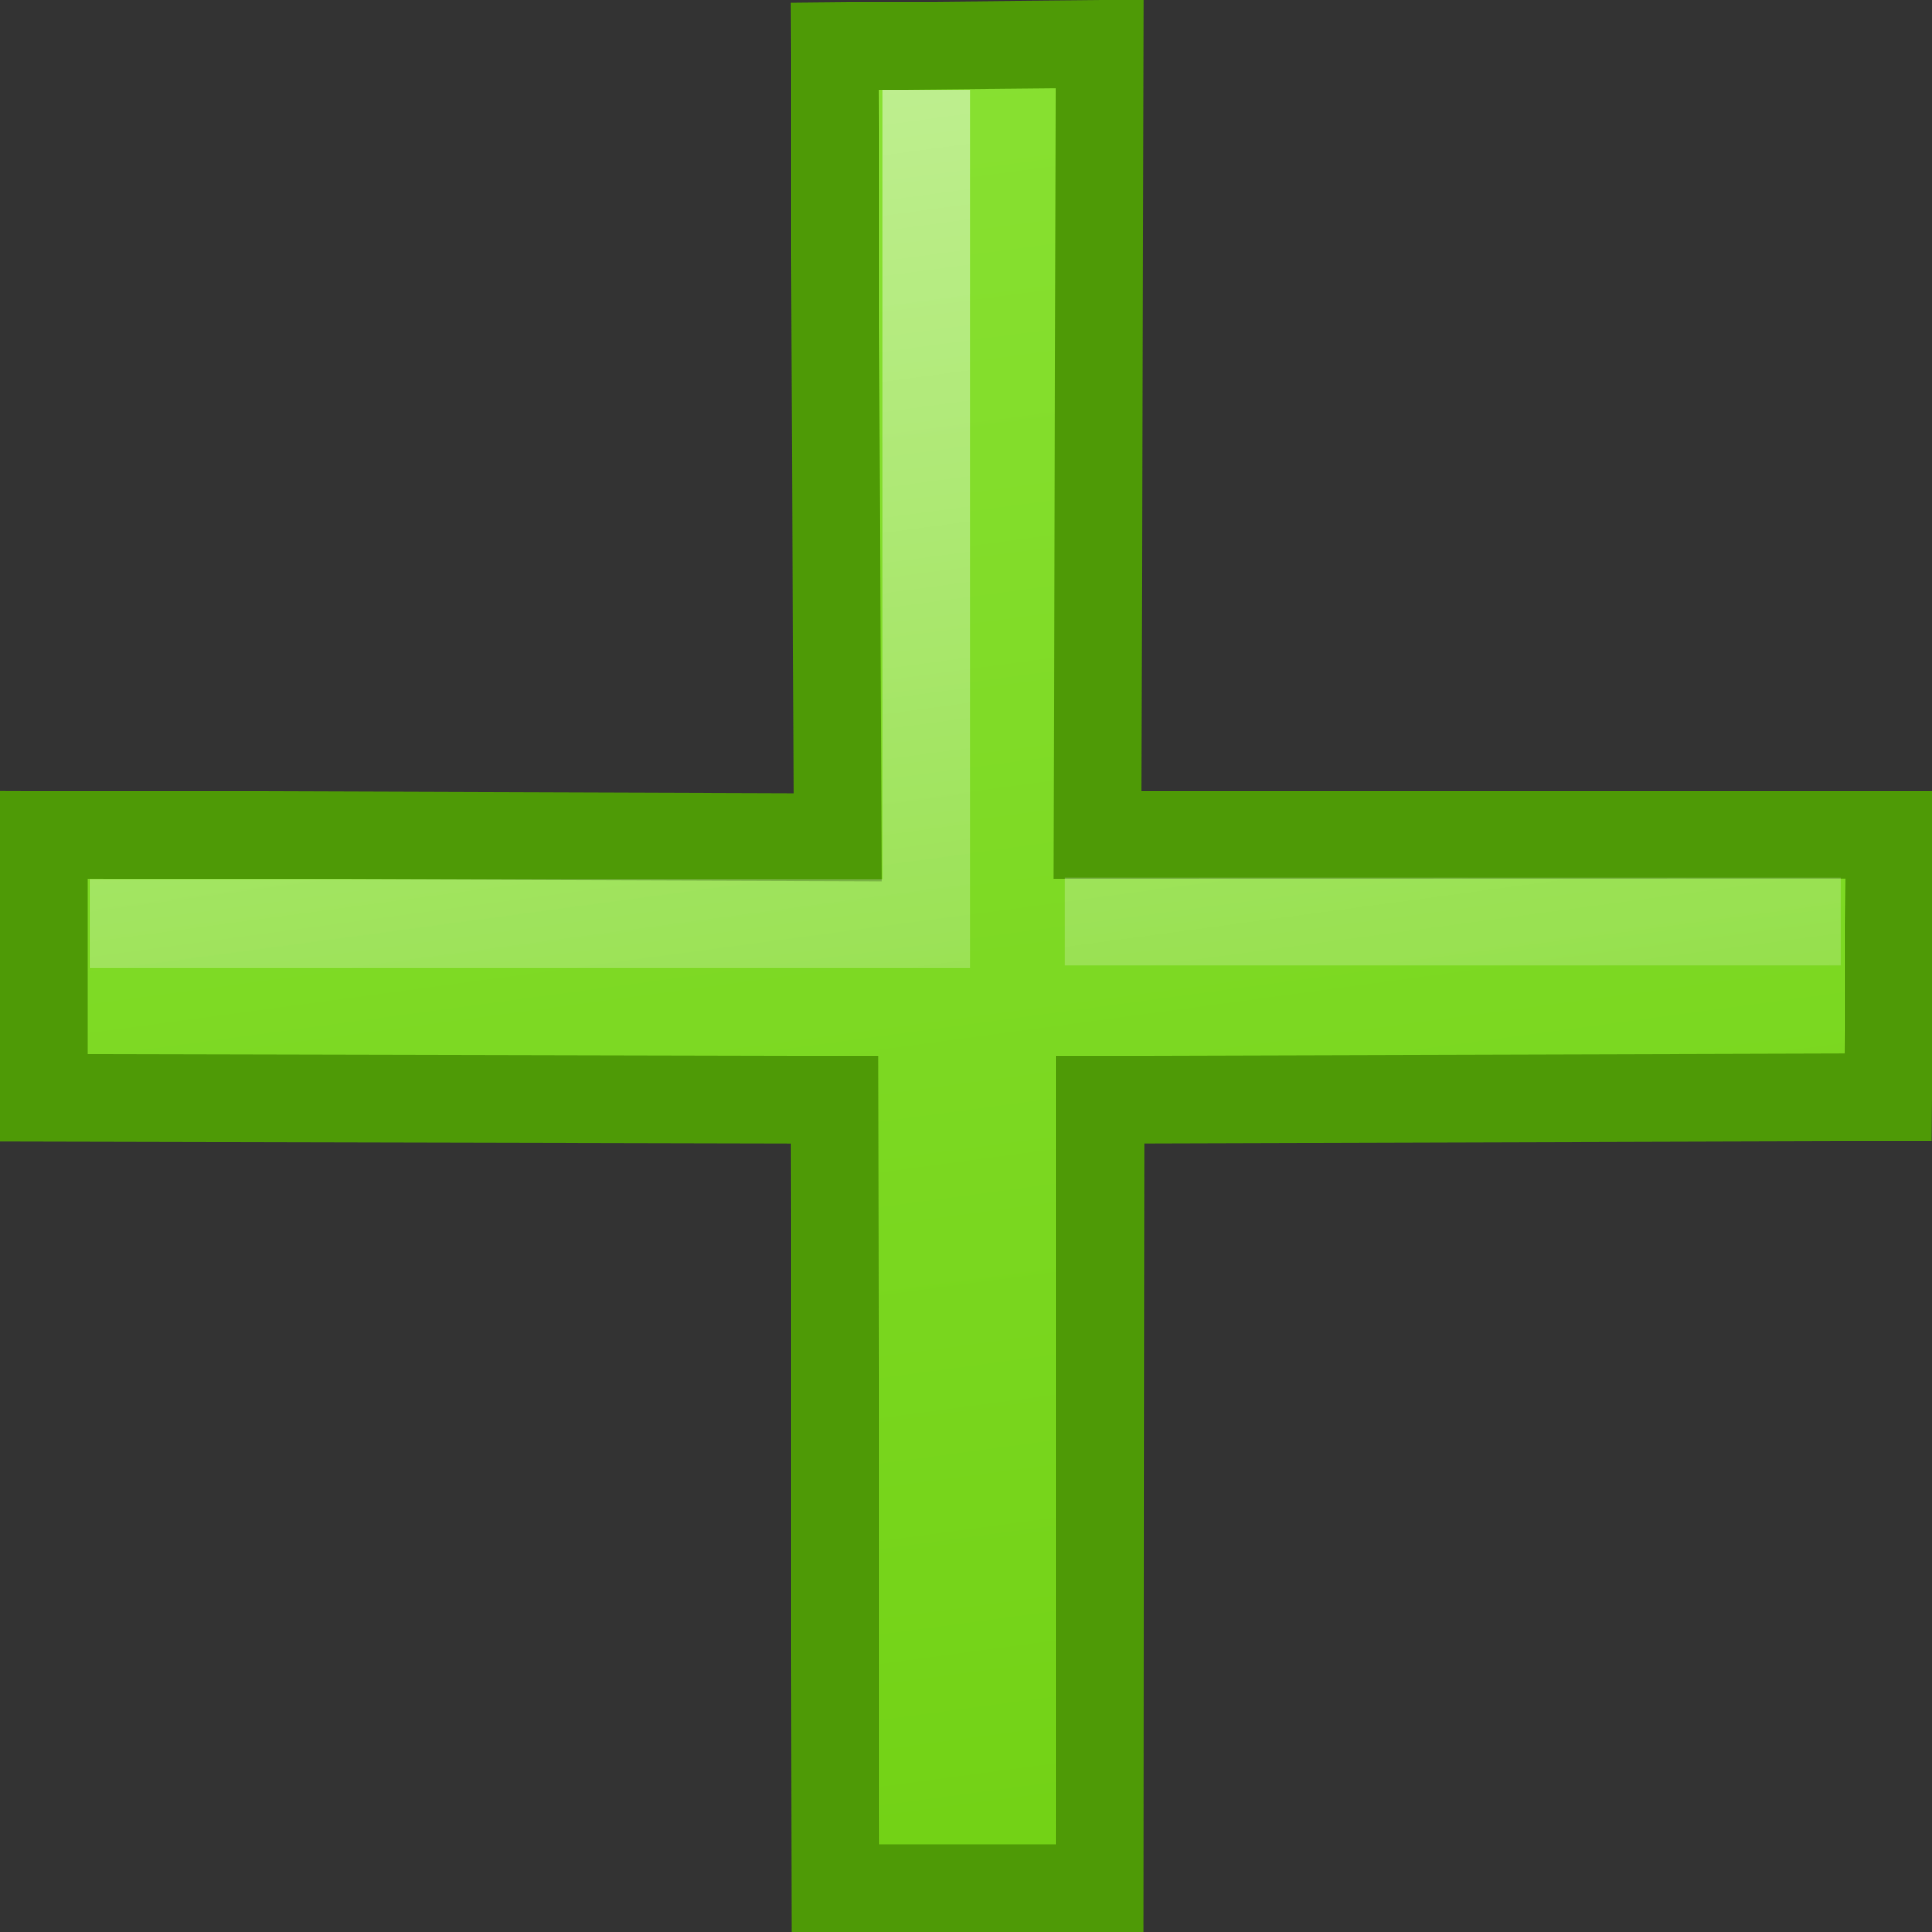 <?xml version="1.0" encoding="UTF-8" standalone="no"?>
<!-- Created with Inkscape (http://www.inkscape.org/) -->
<svg
   xmlns:dc="http://purl.org/dc/elements/1.1/"
   xmlns:cc="http://creativecommons.org/ns#"
   xmlns:rdf="http://www.w3.org/1999/02/22-rdf-syntax-ns#"
   xmlns:svg="http://www.w3.org/2000/svg"
   xmlns="http://www.w3.org/2000/svg"
   xmlns:xlink="http://www.w3.org/1999/xlink"
   xmlns:sodipodi="http://sodipodi.sourceforge.net/DTD/sodipodi-0.dtd"
   xmlns:inkscape="http://www.inkscape.org/namespaces/inkscape"
   width="22"
   height="22"
   id="svg2"
   sodipodi:version="0.32"
   inkscape:version="0.46"
   version="1.0"
   sodipodi:docname="list-add.svg"
   inkscape:output_extension="org.inkscape.output.svg.inkscape"
   inkscape:export-filename="/home/lse/public_html/Chimera/System/Icons/tango/small/actions/list-add.png"
   inkscape:export-xdpi="90"
   inkscape:export-ydpi="90">
  <rect width="100%" height="100%" fill="#333333" stroke="none"/>
  <defs
     id="defs4">
    <linearGradient
       inkscape:collect="always"
       id="linearGradient3754">
      <stop
         style="stop-color:#8ae234;stop-opacity:1"
         offset="0"
         id="stop3756" />
      <stop
         style="stop-color:#73d216;stop-opacity:1"
         offset="1"
         id="stop3758" />
    </linearGradient>
    <linearGradient
       inkscape:collect="always"
       id="linearGradient3153">
      <stop
         style="stop-color:#ffffff;stop-opacity:1;"
         offset="0"
         id="stop3155" />
      <stop
         style="stop-color:#ffffff;stop-opacity:0;"
         offset="1"
         id="stop3157" />
    </linearGradient>
    <inkscape:perspective
       sodipodi:type="inkscape:persp3d"
       inkscape:vp_x="0 : 526.18109 : 1"
       inkscape:vp_y="0 : 1000 : 0"
       inkscape:vp_z="744.09448 : 526.18109 : 1"
       inkscape:persp3d-origin="372.04724 : 350.78739 : 1"
       id="perspective10" />
    <linearGradient
       inkscape:collect="always"
       xlink:href="#linearGradient3153"
       id="linearGradient3159"
       x1="0"
       y1="-0.028"
       x2="2.956"
       y2="21.915"
       gradientUnits="userSpaceOnUse" />
    <linearGradient
       inkscape:collect="always"
       xlink:href="#linearGradient3153"
       id="linearGradient3161"
       x1="0"
       y1="-0.028"
       x2="2.956"
       y2="21.915"
       gradientUnits="userSpaceOnUse" />
    <linearGradient
       inkscape:collect="always"
       xlink:href="#linearGradient3754"
       id="linearGradient3760"
       x1="9.8023225e-09"
       y1="-3.0197679e-08"
       x2="2.956"
       y2="22"
       gradientUnits="userSpaceOnUse" />
  </defs>
  <sodipodi:namedview
     id="base"
     pagecolor="#ffffff"
     bordercolor="#666666"
     borderopacity="1.0"
     inkscape:pageopacity="0.0"
     inkscape:pageshadow="2"
     inkscape:zoom="17.590909"
     inkscape:cx="11"
     inkscape:cy="10.977463"
     inkscape:document-units="px"
     inkscape:current-layer="layer1"
     showgrid="true"
     inkscape:object-paths="true"
     inkscape:window-width="1280"
     inkscape:window-height="955"
     inkscape:window-x="0"
     inkscape:window-y="25">
    <inkscape:grid
       type="xygrid"
       id="grid2383"
       visible="true"
       enabled="true" />
  </sodipodi:namedview>
  <g
     inkscape:label="Ebene 1"
     inkscape:groupmode="layer"
     id="layer1">
    <path
       style="opacity:1;fill:url(#linearGradient3760);fill-opacity:1;fill-rule:evenodd;stroke:#4e9a06;stroke-width:1;stroke-linecap:butt;stroke-linejoin:miter;marker:none;marker-start:none;marker-mid:none;marker-end:none;stroke-miterlimit:9.5;stroke-dashoffset:0;stroke-opacity:1;visibility:visible;display:inline;overflow:visible;enable-background:accumulate"
       d="M 9.537,9.534 L 9.502,0.528 L 12.52,0.5 L 12.5,9.505 L 21.522,9.503 L 21.5,12.496 L 12.528,12.522 L 12.52,21.5 L 9.516,21.5 L 9.5,12.522 L 0.5,12.502 L 0.5,9.503 L 9.537,9.534 z"
       id="rect2385"
       sodipodi:nodetypes="ccccccccccccc" />
    <path
       style="fill:none;fill-rule:evenodd;stroke:url(#linearGradient3161);stroke-width:1px;stroke-linecap:butt;stroke-linejoin:miter;stroke-opacity:1;opacity:0.509"
       d="M 1.028,10.517 L 10.545,10.517 L 10.545,1.023"
       id="path3158"
       sodipodi:nodetypes="ccc" />
    <path
       style="opacity:0.509;fill:none;fill-rule:evenodd;stroke:url(#linearGradient3159);stroke-width:1px;stroke-linecap:butt;stroke-linejoin:miter;stroke-opacity:1"
       d="M 12.125,10.494 L 20.96,10.494"
       id="path3160"
       sodipodi:nodetypes="cc" />
  </g>
</svg>
